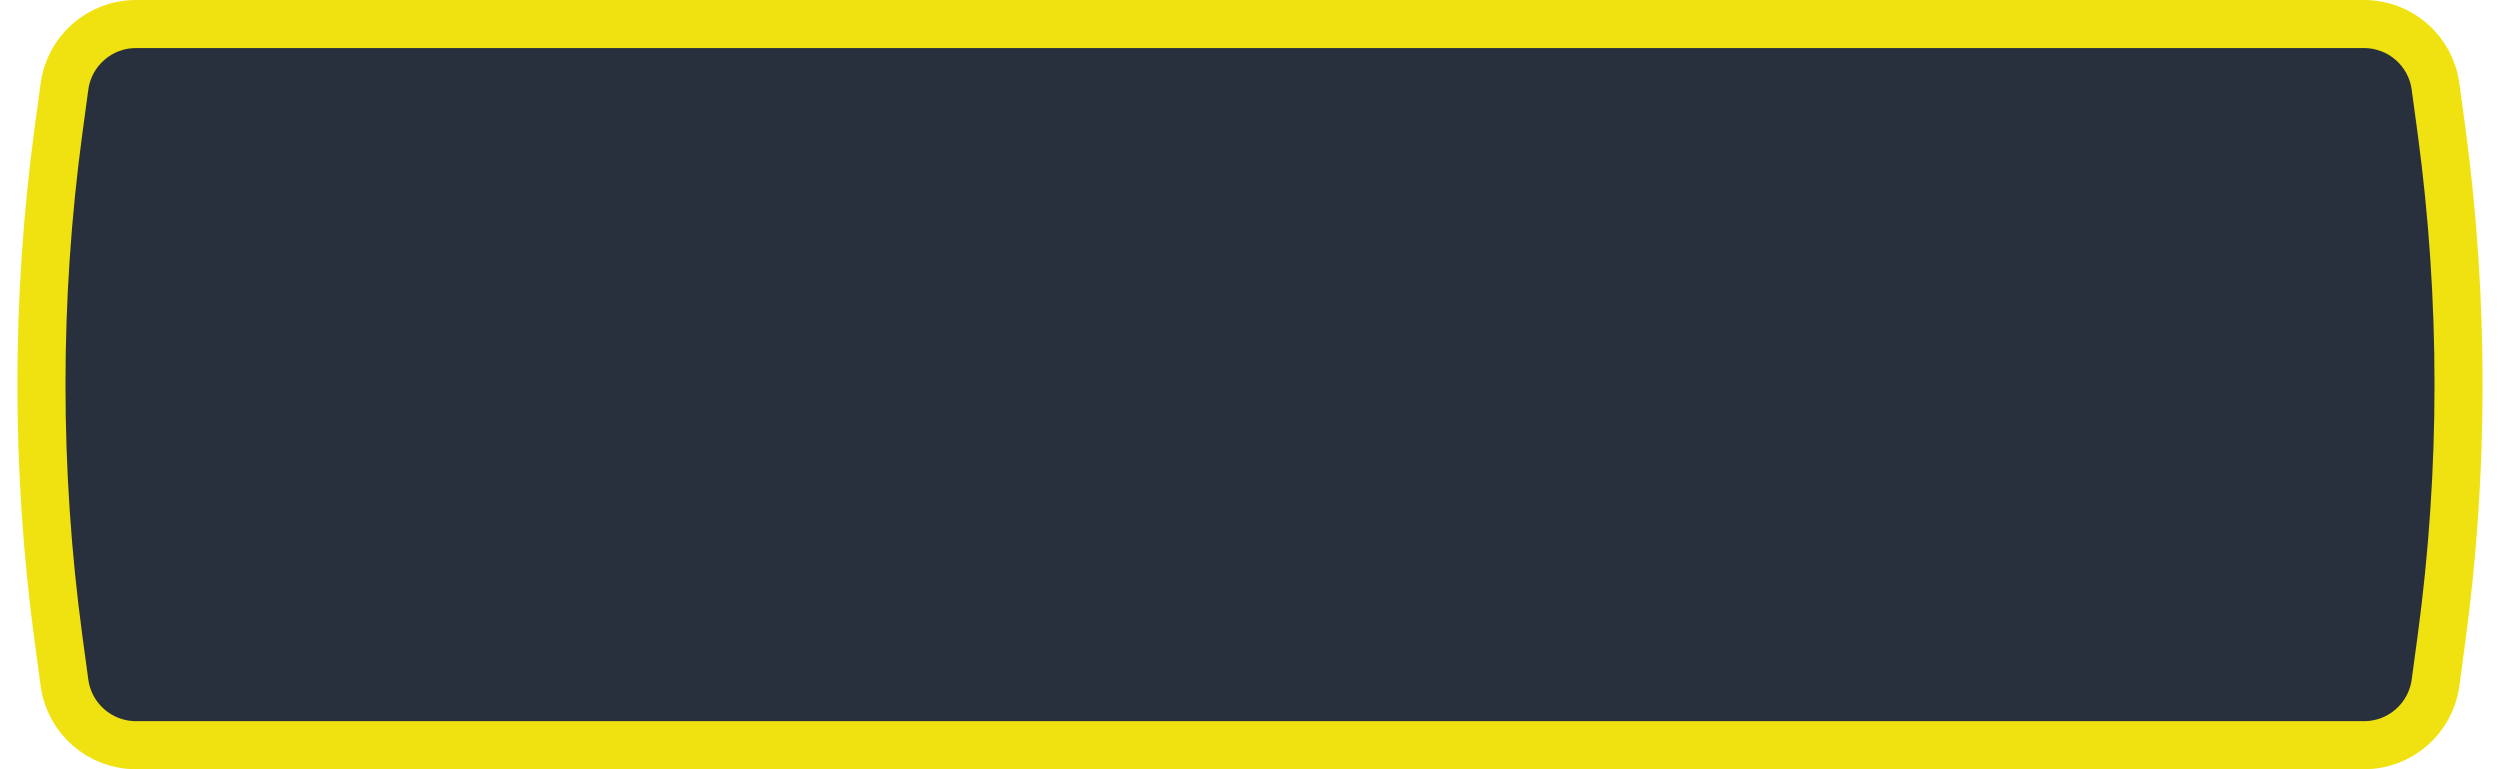 <svg width="52" height="16" viewBox="0 0 52 16" fill="none" xmlns="http://www.w3.org/2000/svg">
<path d="M1.341 1.8C1.441 1.055 2.076 0.5 2.827 0.5H49.173C49.924 0.5 50.559 1.055 50.659 1.8L50.784 2.721C51.256 6.224 51.256 9.776 50.784 13.279L50.659 14.2C50.559 14.945 49.924 15.5 49.173 15.5H2.827C2.076 15.5 1.441 14.945 1.341 14.2L1.216 13.279C0.744 9.776 0.744 6.224 1.216 2.721L1.341 1.8Z" fill="#29303D" stroke="#F0E210"/>
</svg>
